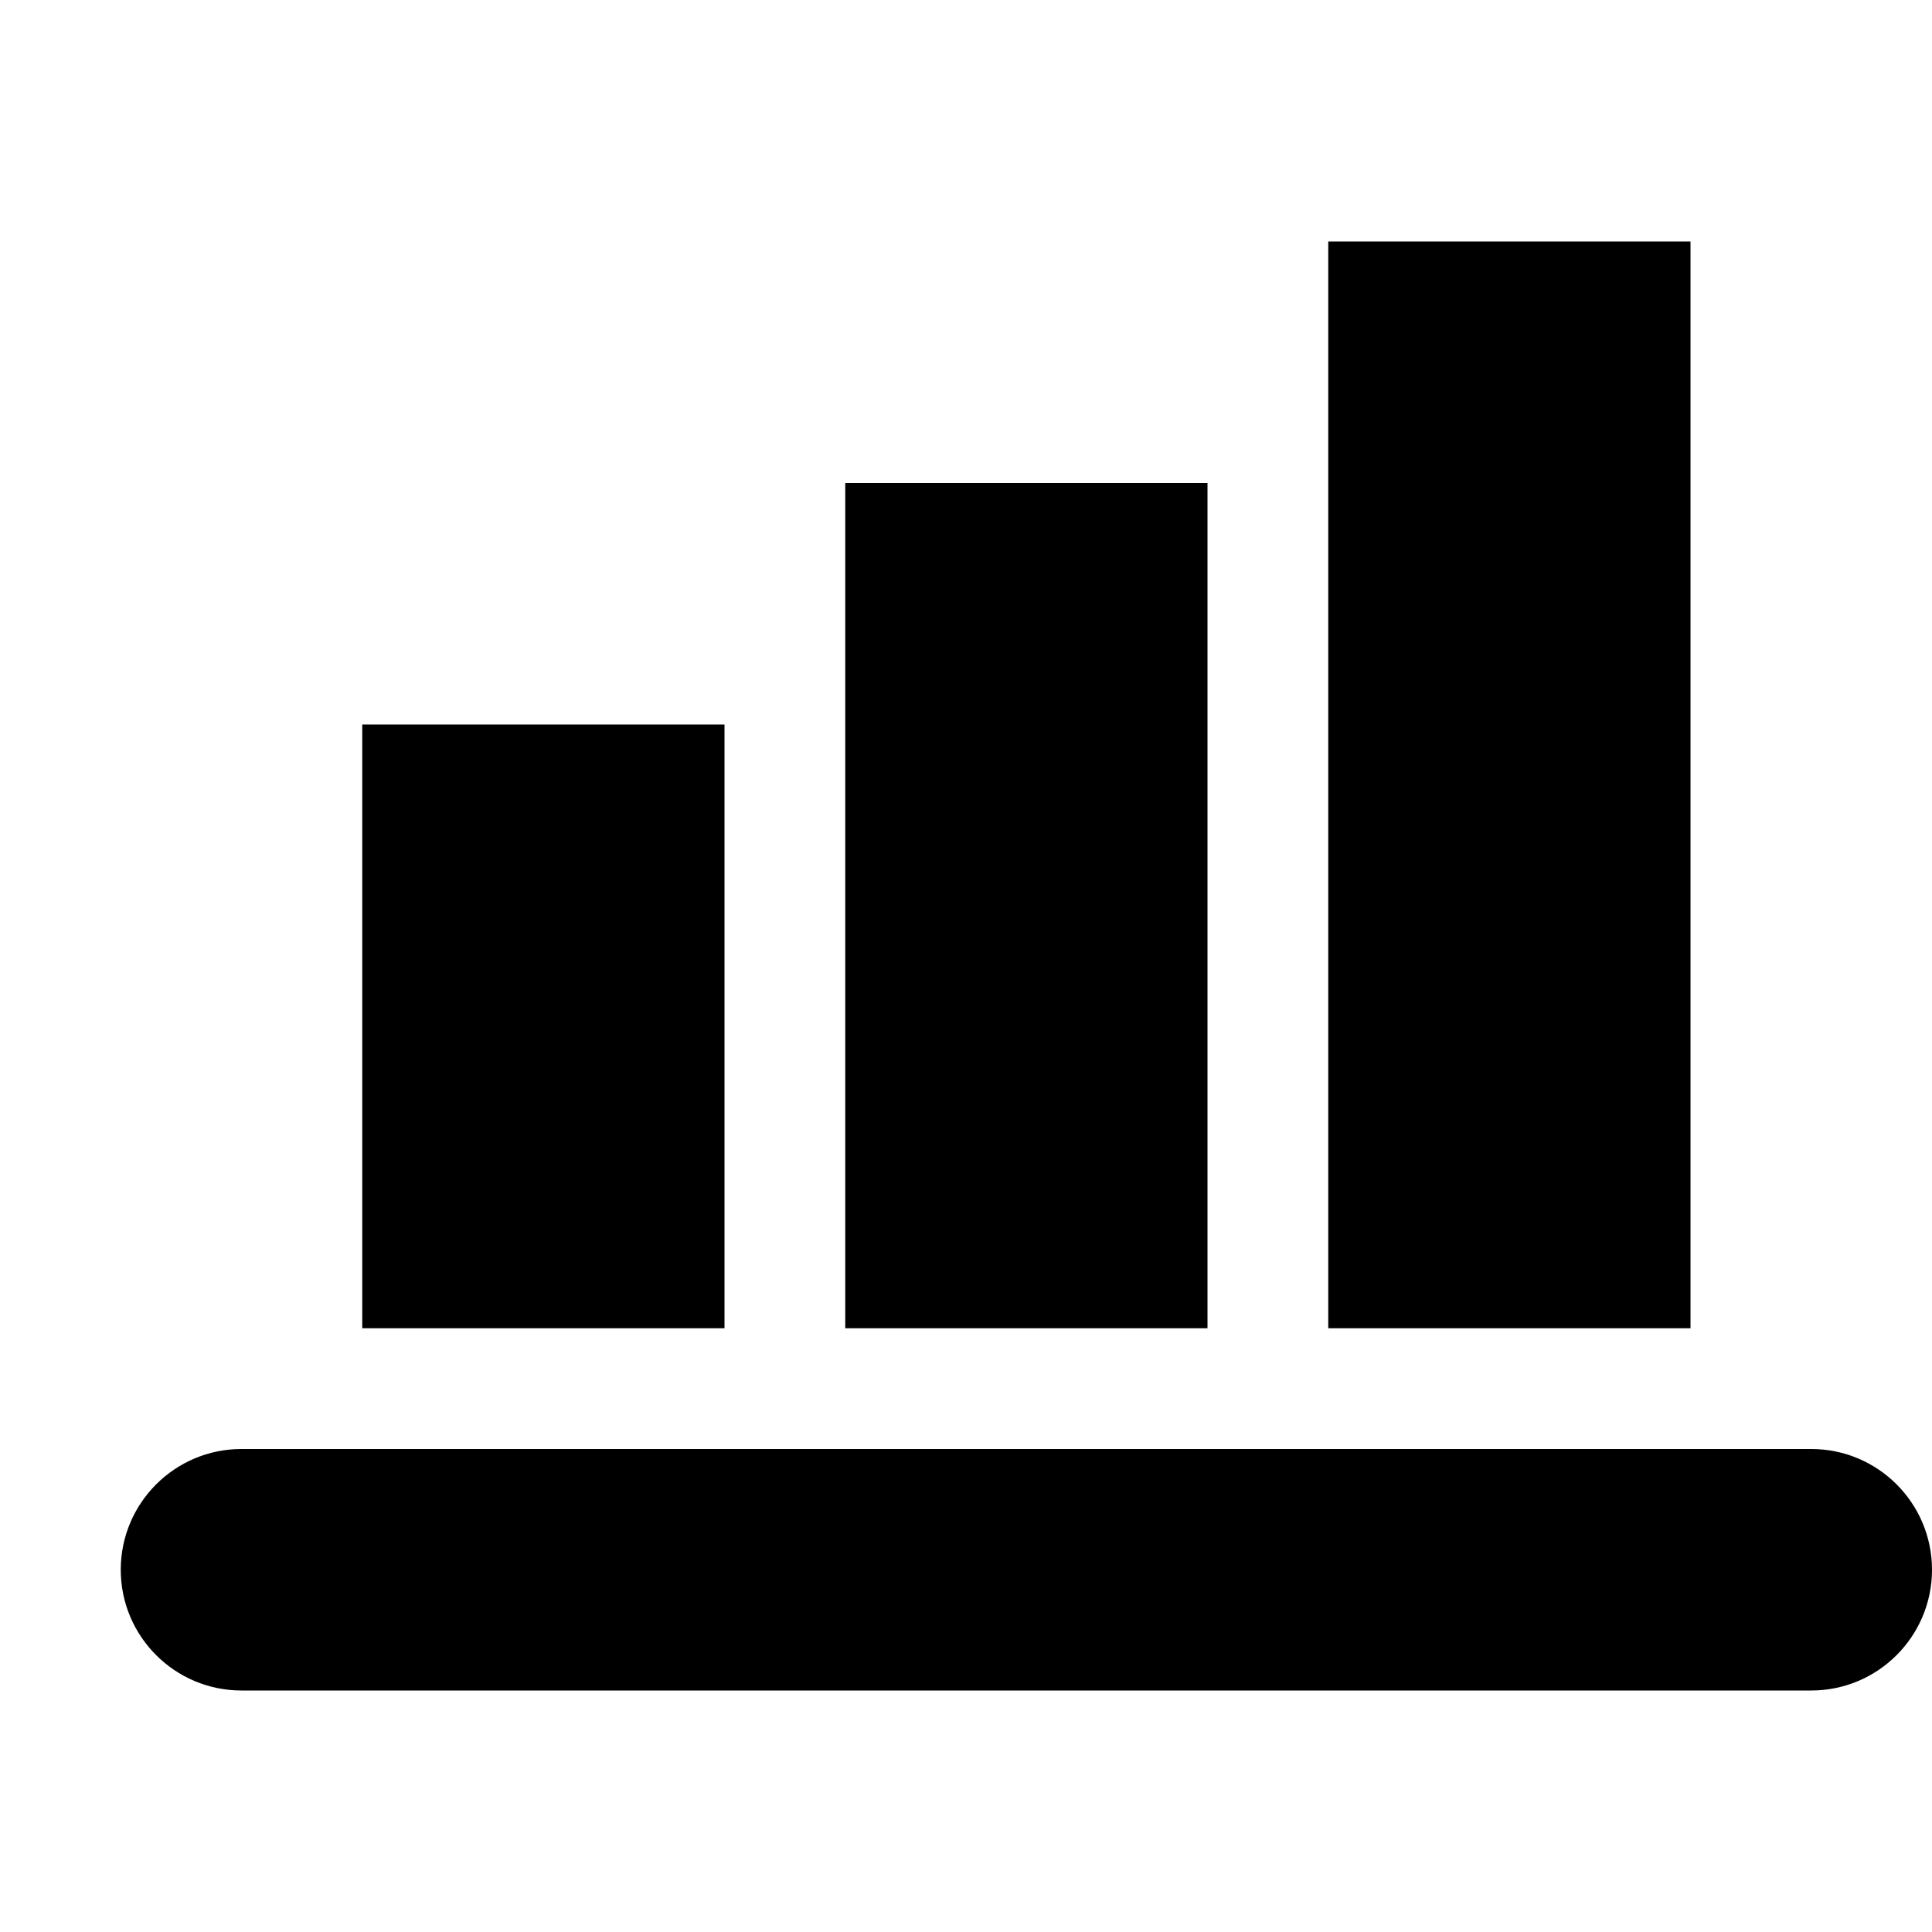 <?xml version="1.0" encoding="UTF-8"?>
<svg width="16px" height="16px" viewBox="0 0 16 16" version="1.1" xmlns="http://www.w3.org/2000/svg" xmlns:xlink="http://www.w3.org/1999/xlink">
    <!-- Generator: sketchtool 44.1 (41455) - http://www.bohemiancoding.com/sketch -->
    <title>graph-bar-16</title>
    <desc>Created with sketchtool.</desc>
    <defs></defs>
    <g id="Symbols" stroke="none" stroke-width="1" fill="none" fill-rule="evenodd">
        <g id="graph-bar-16" fill-rule="nonzero" fill="#000000">
            <rect id="Rectangle-path" x="3" y="6" width="3" height="5"></rect>
            <rect id="Rectangle-path" x="7" y="4" width="3" height="7"></rect>
            <rect id="Rectangle-path" x="11" y="2" width="3" height="9"></rect>
            <path d="M15,12 L2,12 C1.448,12 1,12.448 1,13 C1,13.552 1.448,14 2,14 L15,14 C15.552,14 16,13.552 16,13 C16,12.448 15.552,12 15,12 Z" id="Shape"></path>
        </g>
    </g>
</svg>